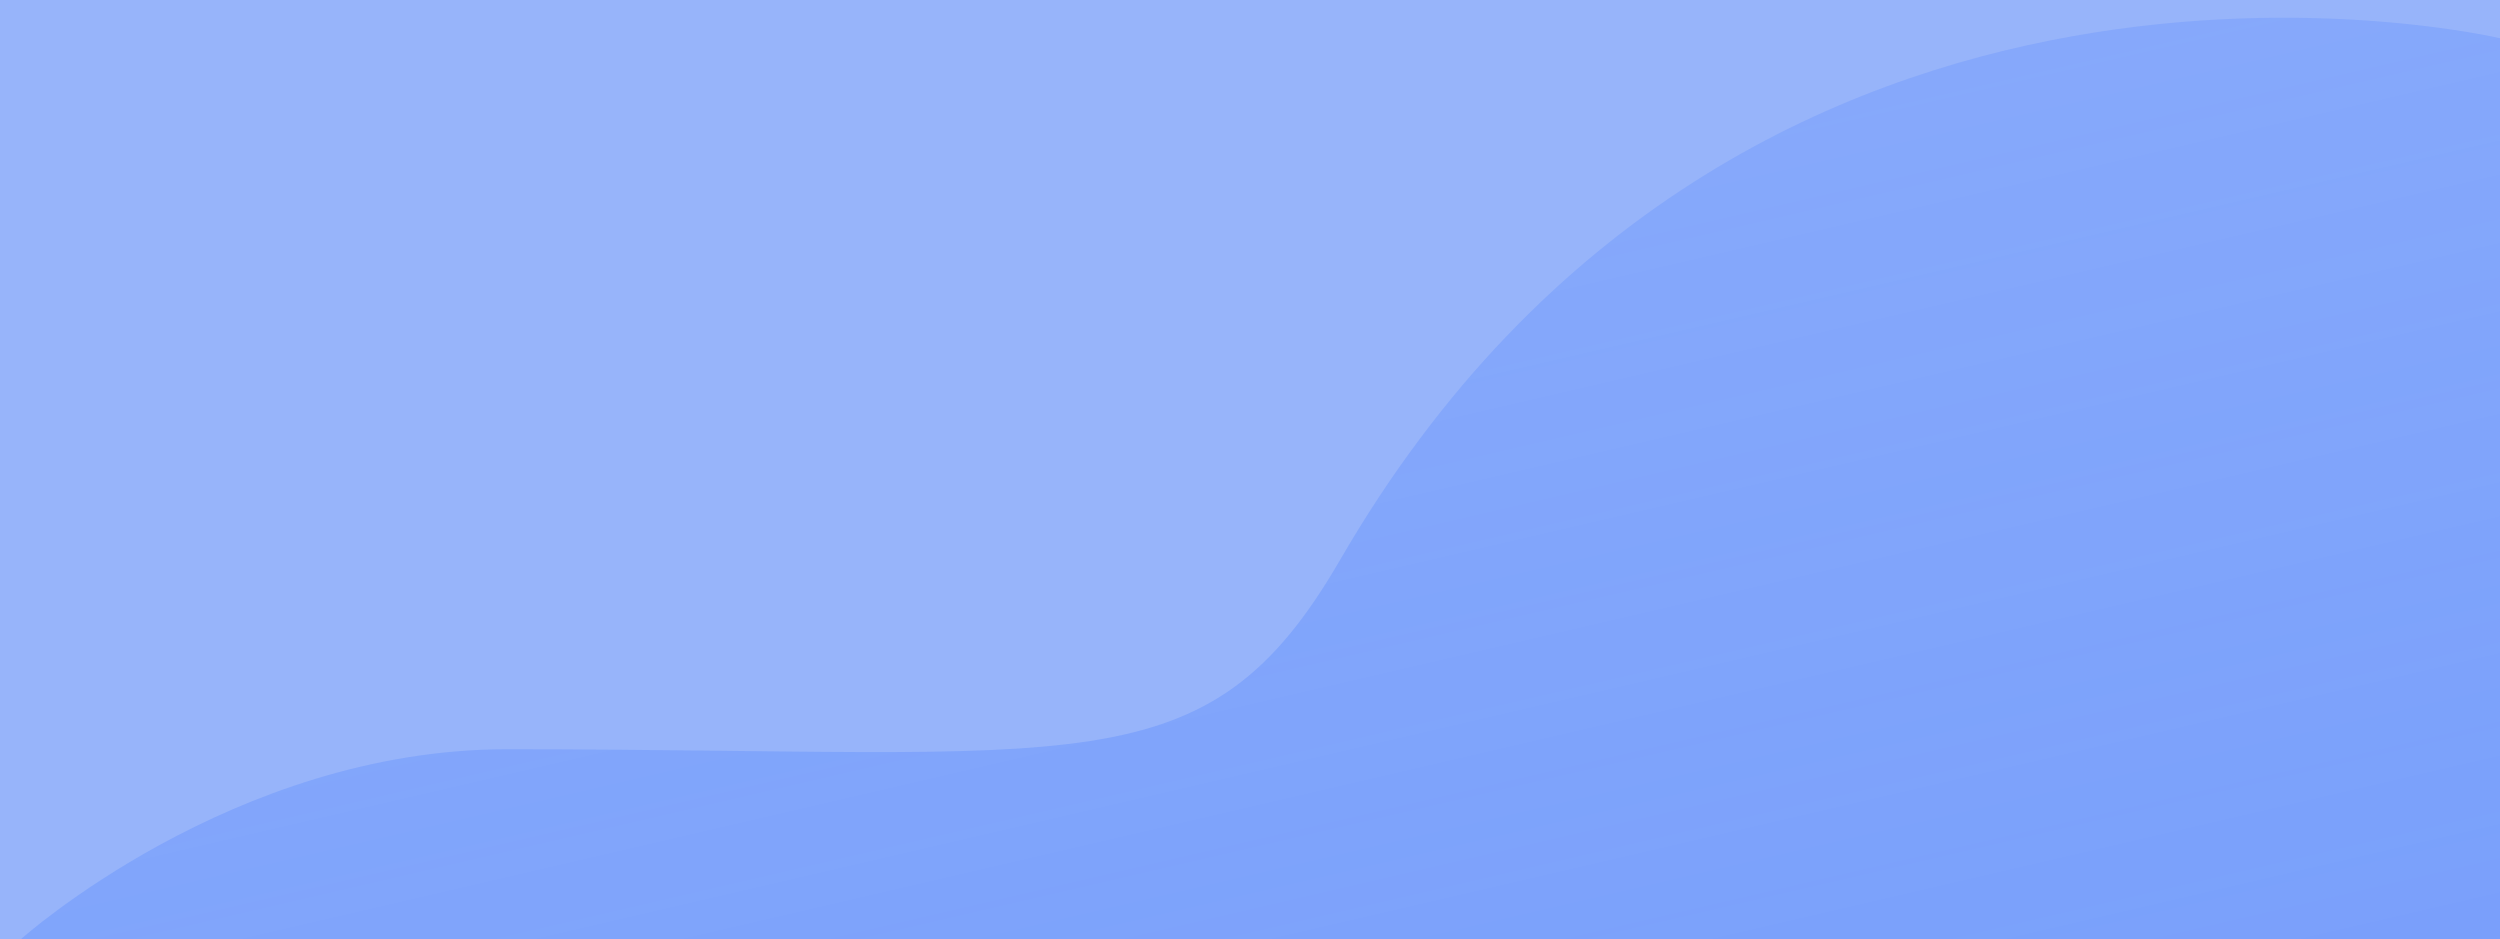<svg width="1440" height="541" viewBox="0 0 1440 541" fill="none" xmlns="http://www.w3.org/2000/svg">
<rect width="2140" height="1193" transform="translate(-427 -450)" fill="white"/>
<path d="M260.06 64V47.2H268.268C270.38 47.2 271.964 47.6 273.02 48.4C274.092 49.2 274.628 50.256 274.628 51.568C274.628 52.448 274.412 53.216 273.98 53.872C273.548 54.512 272.956 55.008 272.204 55.36C271.452 55.712 270.588 55.888 269.612 55.888L270.068 54.904C271.124 54.904 272.06 55.08 272.876 55.432C273.692 55.768 274.324 56.272 274.772 56.944C275.236 57.616 275.468 58.44 275.468 59.416C275.468 60.856 274.9 61.984 273.764 62.8C272.628 63.6 270.956 64 268.748 64H260.06ZM263.924 61.072H268.46C269.468 61.072 270.228 60.912 270.74 60.592C271.268 60.256 271.532 59.728 271.532 59.008C271.532 58.304 271.268 57.784 270.74 57.448C270.228 57.096 269.468 56.92 268.46 56.92H263.636V54.088H267.788C268.732 54.088 269.452 53.928 269.948 53.608C270.46 53.272 270.716 52.768 270.716 52.096C270.716 51.44 270.46 50.952 269.948 50.632C269.452 50.296 268.732 50.128 267.788 50.128H263.924V61.072ZM278.148 64V51.088H281.892V64H278.148ZM280.02 49.288C279.332 49.288 278.772 49.088 278.34 48.688C277.908 48.288 277.692 47.792 277.692 47.2C277.692 46.608 277.908 46.112 278.34 45.712C278.772 45.312 279.332 45.112 280.02 45.112C280.708 45.112 281.268 45.304 281.7 45.688C282.132 46.056 282.348 46.536 282.348 47.128C282.348 47.752 282.132 48.272 281.7 48.688C281.284 49.088 280.724 49.288 280.02 49.288ZM284.479 64V61.744L292.111 52.72L292.759 53.968H284.647V51.088H295.783V53.344L288.151 62.368L287.479 61.12H295.999V64H284.479ZM304.642 64.192C303.17 64.192 301.874 63.904 300.754 63.328C299.65 62.752 298.794 61.968 298.186 60.976C297.578 59.968 297.274 58.824 297.274 57.544C297.274 56.248 297.57 55.104 298.162 54.112C298.77 53.104 299.594 52.32 300.634 51.76C301.674 51.184 302.85 50.896 304.162 50.896C305.426 50.896 306.562 51.168 307.57 51.712C308.594 52.24 309.402 53.008 309.994 54.016C310.586 55.008 310.882 56.2 310.882 57.592C310.882 57.736 310.874 57.904 310.858 58.096C310.842 58.272 310.826 58.44 310.81 58.6H300.322V56.416H308.842L307.402 57.064C307.402 56.392 307.266 55.808 306.994 55.312C306.722 54.816 306.346 54.432 305.866 54.16C305.386 53.872 304.826 53.728 304.186 53.728C303.546 53.728 302.978 53.872 302.482 54.16C302.002 54.432 301.626 54.824 301.354 55.336C301.082 55.832 300.946 56.424 300.946 57.112V57.688C300.946 58.392 301.098 59.016 301.402 59.56C301.722 60.088 302.162 60.496 302.722 60.784C303.298 61.056 303.97 61.192 304.738 61.192C305.426 61.192 306.026 61.088 306.538 60.88C307.066 60.672 307.546 60.36 307.978 59.944L309.97 62.104C309.378 62.776 308.634 63.296 307.738 63.664C306.842 64.016 305.81 64.192 304.642 64.192ZM322.067 64L328.835 48.688L329.843 50.368H320.795L322.523 48.544V53.104H319.067V47.2H332.531V49.72L326.291 64H322.067ZM331.62 66.4L339.54 43.792H342.876L334.956 66.4H331.62ZM342.603 64V61.48L349.083 55.36C349.595 54.896 349.971 54.48 350.211 54.112C350.451 53.744 350.611 53.408 350.691 53.104C350.787 52.8 350.835 52.52 350.835 52.264C350.835 51.592 350.603 51.08 350.139 50.728C349.691 50.36 349.027 50.176 348.147 50.176C347.443 50.176 346.787 50.312 346.179 50.584C345.587 50.856 345.083 51.28 344.667 51.856L341.835 50.032C342.475 49.072 343.371 48.312 344.523 47.752C345.675 47.192 347.003 46.912 348.507 46.912C349.755 46.912 350.843 47.12 351.771 47.536C352.715 47.936 353.443 48.504 353.955 49.24C354.483 49.976 354.747 50.856 354.747 51.88C354.747 52.424 354.675 52.968 354.531 53.512C354.403 54.04 354.131 54.6 353.715 55.192C353.315 55.784 352.723 56.448 351.939 57.184L346.563 62.248L345.819 60.832H355.299V64H342.603ZM356.453 60.472V57.856L364.373 47.2H368.453L360.701 57.856L358.805 57.304H372.029V60.472H356.453ZM365.501 64V60.472L365.621 57.304V54.16H369.293V64H365.501ZM386.229 64.192C385.157 64.192 384.197 63.984 383.349 63.568C382.517 63.152 381.869 62.52 381.405 61.672C380.941 60.808 380.709 59.712 380.709 58.384V51.088H384.453V57.832C384.453 58.904 384.677 59.696 385.125 60.208C385.589 60.704 386.237 60.952 387.069 60.952C387.645 60.952 388.157 60.832 388.605 60.592C389.053 60.336 389.405 59.952 389.661 59.44C389.917 58.912 390.045 58.256 390.045 57.472V51.088H393.789V64H390.237V60.448L390.885 61.48C390.453 62.376 389.813 63.056 388.965 63.52C388.133 63.968 387.221 64.192 386.229 64.192ZM397.257 64V46.192H401.001V64H397.257ZM412.396 64V61.48L412.156 60.928V56.416C412.156 55.616 411.908 54.992 411.412 54.544C410.932 54.096 410.188 53.872 409.18 53.872C408.492 53.872 407.812 53.984 407.14 54.208C406.484 54.416 405.924 54.704 405.46 55.072L404.116 52.456C404.82 51.96 405.668 51.576 406.66 51.304C407.652 51.032 408.66 50.896 409.684 50.896C411.652 50.896 413.18 51.36 414.268 52.288C415.356 53.216 415.9 54.664 415.9 56.632V64H412.396ZM408.46 64.192C407.452 64.192 406.588 64.024 405.868 63.688C405.148 63.336 404.596 62.864 404.212 62.272C403.828 61.68 403.636 61.016 403.636 60.28C403.636 59.512 403.82 58.84 404.188 58.264C404.572 57.688 405.172 57.24 405.988 56.92C406.804 56.584 407.868 56.416 409.18 56.416H412.612V58.6H409.588C408.708 58.6 408.1 58.744 407.764 59.032C407.444 59.32 407.284 59.68 407.284 60.112C407.284 60.592 407.468 60.976 407.836 61.264C408.22 61.536 408.74 61.672 409.396 61.672C410.02 61.672 410.58 61.528 411.076 61.24C411.572 60.936 411.932 60.496 412.156 59.92L412.732 61.648C412.46 62.48 411.964 63.112 411.244 63.544C410.524 63.976 409.596 64.192 408.46 64.192ZM423.633 64.192C422.529 64.192 421.465 64.064 420.441 63.808C419.433 63.536 418.633 63.2 418.041 62.8L419.289 60.112C419.881 60.48 420.577 60.784 421.377 61.024C422.193 61.248 422.993 61.36 423.777 61.36C424.641 61.36 425.249 61.256 425.601 61.048C425.969 60.84 426.153 60.552 426.153 60.184C426.153 59.88 426.009 59.656 425.721 59.512C425.449 59.352 425.081 59.232 424.617 59.152C424.153 59.072 423.641 58.992 423.081 58.912C422.537 58.832 421.985 58.728 421.425 58.6C420.865 58.456 420.353 58.248 419.889 57.976C419.425 57.704 419.049 57.336 418.761 56.872C418.489 56.408 418.353 55.808 418.353 55.072C418.353 54.256 418.585 53.536 419.049 52.912C419.529 52.288 420.217 51.8 421.113 51.448C422.009 51.08 423.081 50.896 424.329 50.896C425.209 50.896 426.105 50.992 427.017 51.184C427.929 51.376 428.689 51.656 429.297 52.024L428.049 54.688C427.425 54.32 426.793 54.072 426.153 53.944C425.529 53.8 424.921 53.728 424.329 53.728C423.497 53.728 422.889 53.84 422.505 54.064C422.121 54.288 421.929 54.576 421.929 54.928C421.929 55.248 422.065 55.488 422.337 55.648C422.625 55.808 423.001 55.936 423.465 56.032C423.929 56.128 424.433 56.216 424.977 56.296C425.537 56.36 426.097 56.464 426.657 56.608C427.217 56.752 427.721 56.96 428.169 57.232C428.633 57.488 429.009 57.848 429.297 58.312C429.585 58.76 429.729 59.352 429.729 60.088C429.729 60.888 429.489 61.6 429.009 62.224C428.529 62.832 427.833 63.312 426.921 63.664C426.025 64.016 424.929 64.192 423.633 64.192ZM423.033 69.568C422.617 69.568 422.209 69.52 421.809 69.424C421.425 69.328 421.089 69.208 420.801 69.064L421.377 67.456C421.617 67.568 421.865 67.656 422.121 67.72C422.377 67.784 422.649 67.816 422.937 67.816C423.385 67.816 423.705 67.744 423.897 67.6C424.089 67.456 424.185 67.272 424.185 67.048C424.185 66.84 424.089 66.672 423.897 66.544C423.721 66.416 423.425 66.352 423.009 66.352H422.193L422.817 63.808H424.809L424.473 65.2C425.193 65.28 425.721 65.504 426.057 65.872C426.393 66.256 426.561 66.696 426.561 67.192C426.561 67.912 426.241 68.488 425.601 68.92C424.961 69.352 424.105 69.568 423.033 69.568ZM439.959 64V61.48L439.719 60.928V56.416C439.719 55.616 439.471 54.992 438.975 54.544C438.495 54.096 437.751 53.872 436.743 53.872C436.055 53.872 435.375 53.984 434.703 54.208C434.047 54.416 433.487 54.704 433.023 55.072L431.679 52.456C432.383 51.96 433.231 51.576 434.223 51.304C435.215 51.032 436.223 50.896 437.247 50.896C439.215 50.896 440.743 51.36 441.831 52.288C442.919 53.216 443.463 54.664 443.463 56.632V64H439.959ZM436.023 64.192C435.015 64.192 434.151 64.024 433.431 63.688C432.711 63.336 432.159 62.864 431.775 62.272C431.391 61.68 431.199 61.016 431.199 60.28C431.199 59.512 431.383 58.84 431.751 58.264C432.135 57.688 432.735 57.24 433.551 56.92C434.367 56.584 435.431 56.416 436.743 56.416H440.175V58.6H437.151C436.271 58.6 435.663 58.744 435.327 59.032C435.007 59.32 434.847 59.68 434.847 60.112C434.847 60.592 435.031 60.976 435.399 61.264C435.783 61.536 436.303 61.672 436.959 61.672C437.583 61.672 438.143 61.528 438.639 61.24C439.135 60.936 439.495 60.496 439.719 59.92L440.295 61.648C440.023 62.48 439.527 63.112 438.807 63.544C438.087 63.976 437.159 64.192 436.023 64.192ZM454.483 64.192C453.347 64.192 452.371 63.952 451.555 63.472C450.739 62.992 450.115 62.264 449.683 61.288C449.251 60.296 449.035 59.048 449.035 57.544C449.035 56.024 449.259 54.776 449.707 53.8C450.171 52.824 450.811 52.096 451.627 51.616C452.443 51.136 453.395 50.896 454.483 50.896C455.699 50.896 456.787 51.168 457.747 51.712C458.723 52.256 459.491 53.024 460.051 54.016C460.627 55.008 460.915 56.184 460.915 57.544C460.915 58.888 460.627 60.056 460.051 61.048C459.491 62.04 458.723 62.816 457.747 63.376C456.787 63.92 455.699 64.192 454.483 64.192ZM446.851 64V46.192H450.595V53.704L450.355 57.52L450.427 61.36V64H446.851ZM453.835 61.12C454.459 61.12 455.011 60.976 455.491 60.688C455.987 60.4 456.379 59.992 456.667 59.464C456.971 58.92 457.123 58.28 457.123 57.544C457.123 56.792 456.971 56.152 456.667 55.624C456.379 55.096 455.987 54.688 455.491 54.4C455.011 54.112 454.459 53.968 453.835 53.968C453.211 53.968 452.651 54.112 452.155 54.4C451.659 54.688 451.267 55.096 450.979 55.624C450.691 56.152 450.547 56.792 450.547 57.544C450.547 58.28 450.691 58.92 450.979 59.464C451.267 59.992 451.659 60.4 452.155 60.688C452.651 60.976 453.211 61.12 453.835 61.12ZM463.421 64V51.088H467.165V64H463.421ZM465.293 49.288C464.605 49.288 464.045 49.088 463.613 48.688C463.181 48.288 462.965 47.792 462.965 47.2C462.965 46.608 463.181 46.112 463.613 45.712C464.045 45.312 464.605 45.112 465.293 45.112C465.981 45.112 466.541 45.304 466.973 45.688C467.405 46.056 467.621 46.536 467.621 47.128C467.621 47.752 467.405 48.272 466.973 48.688C466.557 49.088 465.997 49.288 465.293 49.288ZM470.64 64V46.192H474.384V64H470.64ZM477.859 64V51.088H481.603V64H477.859ZM479.731 49.288C479.043 49.288 478.483 49.088 478.051 48.688C477.619 48.288 477.403 47.792 477.403 47.2C477.403 46.608 477.619 46.112 478.051 45.712C478.483 45.312 479.043 45.112 479.731 45.112C480.419 45.112 480.979 45.304 481.411 45.688C481.843 46.056 482.059 46.536 482.059 47.128C482.059 47.752 481.843 48.272 481.411 48.688C480.995 49.088 480.435 49.288 479.731 49.288ZM485.078 64V51.088H488.654V54.736L488.15 53.68C488.534 52.768 489.15 52.08 489.998 51.616C490.846 51.136 491.878 50.896 493.094 50.896V54.352C492.934 54.336 492.79 54.328 492.662 54.328C492.534 54.312 492.398 54.304 492.254 54.304C491.23 54.304 490.398 54.6 489.758 55.192C489.134 55.768 488.822 56.672 488.822 57.904V64H485.078ZM499.758 64.192C498.654 64.192 497.59 64.064 496.566 63.808C495.558 63.536 494.758 63.2 494.166 62.8L495.414 60.112C496.006 60.48 496.702 60.784 497.502 61.024C498.318 61.248 499.118 61.36 499.902 61.36C500.766 61.36 501.374 61.256 501.726 61.048C502.094 60.84 502.278 60.552 502.278 60.184C502.278 59.88 502.134 59.656 501.846 59.512C501.574 59.352 501.206 59.232 500.742 59.152C500.278 59.072 499.766 58.992 499.206 58.912C498.662 58.832 498.11 58.728 497.55 58.6C496.99 58.456 496.478 58.248 496.014 57.976C495.55 57.704 495.174 57.336 494.886 56.872C494.614 56.408 494.478 55.808 494.478 55.072C494.478 54.256 494.71 53.536 495.174 52.912C495.654 52.288 496.342 51.8 497.238 51.448C498.134 51.08 499.206 50.896 500.454 50.896C501.334 50.896 502.23 50.992 503.142 51.184C504.054 51.376 504.814 51.656 505.422 52.024L504.174 54.688C503.55 54.32 502.918 54.072 502.278 53.944C501.654 53.8 501.046 53.728 500.454 53.728C499.622 53.728 499.014 53.84 498.63 54.064C498.246 54.288 498.054 54.576 498.054 54.928C498.054 55.248 498.19 55.488 498.462 55.648C498.75 55.808 499.126 55.936 499.59 56.032C500.054 56.128 500.558 56.216 501.102 56.296C501.662 56.36 502.222 56.464 502.782 56.608C503.342 56.752 503.846 56.96 504.294 57.232C504.758 57.488 505.134 57.848 505.422 58.312C505.71 58.76 505.854 59.352 505.854 60.088C505.854 60.888 505.614 61.6 505.134 62.224C504.654 62.832 503.958 63.312 503.046 63.664C502.15 64.016 501.054 64.192 499.758 64.192ZM508.164 64V51.088H511.908V64H508.164ZM510.036 49.288C509.348 49.288 508.788 49.088 508.356 48.688C507.924 48.288 507.708 47.792 507.708 47.2C507.708 46.608 507.924 46.112 508.356 45.712C508.788 45.312 509.348 45.112 510.036 45.112C510.724 45.112 511.284 45.304 511.716 45.688C512.148 46.056 512.364 46.536 512.364 47.128C512.364 47.752 512.148 48.272 511.716 48.688C511.3 49.088 510.74 49.288 510.036 49.288ZM523.23 50.896C524.254 50.896 525.166 51.104 525.966 51.52C526.782 51.92 527.422 52.544 527.886 53.392C528.35 54.224 528.582 55.296 528.582 56.608V64H524.838V57.184C524.838 56.144 524.606 55.376 524.142 54.88C523.694 54.384 523.054 54.136 522.222 54.136C521.63 54.136 521.094 54.264 520.614 54.52C520.15 54.76 519.782 55.136 519.51 55.648C519.254 56.16 519.126 56.816 519.126 57.616V64H515.382V51.088H518.958V54.664L518.286 53.584C518.75 52.72 519.414 52.056 520.278 51.592C521.142 51.128 522.126 50.896 523.23 50.896ZM531.976 64V51.088H535.72V64H531.976ZM533.848 49.288C533.16 49.288 532.6 49.088 532.168 48.688C531.736 48.288 531.52 47.792 531.52 47.2C531.52 46.608 531.736 46.112 532.168 45.712C532.6 45.312 533.16 45.112 533.848 45.112C534.536 45.112 535.096 45.304 535.528 45.688C535.96 46.056 536.176 46.536 536.176 47.128C536.176 47.752 535.96 48.272 535.528 48.688C535.112 49.088 534.552 49.288 533.848 49.288ZM538.307 64V61.744L545.939 52.72L546.587 53.968H538.475V51.088H549.611V53.344L541.979 62.368L541.307 61.12H549.827V64H538.307ZM552.49 58.168L551.746 47.2H556.21L555.466 58.168H552.49ZM553.978 64.192C553.306 64.192 552.754 63.976 552.322 63.544C551.89 63.112 551.674 62.6 551.674 62.008C551.674 61.4 551.89 60.896 552.322 60.496C552.754 60.08 553.306 59.872 553.978 59.872C554.666 59.872 555.218 60.08 555.634 60.496C556.066 60.896 556.282 61.4 556.282 62.008C556.282 62.6 556.066 63.112 555.634 63.544C555.218 63.976 554.666 64.192 553.978 64.192Z" fill="white"/>
<path d="M0 -160.176C0 -160.176 375.232 12.782 656.534 -141.686C1199.82 -440.015 1440 -157.834 1440 -157.834V541H0L0 -160.176Z" fill="#8EA6DE" fill-opacity="0.26"/>
<path d="M0 -158.759C0 -158.759 365.029 85.437 683.534 -71.741C1252.27 -352.405 1440 -92.764 1440 -92.764V541.467H0L0 -158.759Z" fill="#2667FF" fill-opacity="0.4"/>
<path opacity="0.988" d="M12 541C12 541 133.927 431.566 291.936 431.566C624.742 431.566 694.958 455.271 771.963 322.389C1005.86 -81.228 1440 22.038 1440 22.038V541H12Z" fill="url(#paint0_linear_99_6)"/>
<defs>
<linearGradient id="paint0_linear_99_6" x1="-267.593" y1="166.975" x2="-103.498" y2="872.887" gradientUnits="userSpaceOnUse">
<stop stop-color="#2667FF" stop-opacity="0.11"/>
<stop offset="1" stop-color="#2667FF" stop-opacity="0.26"/>
</linearGradient>
</defs>
</svg>
